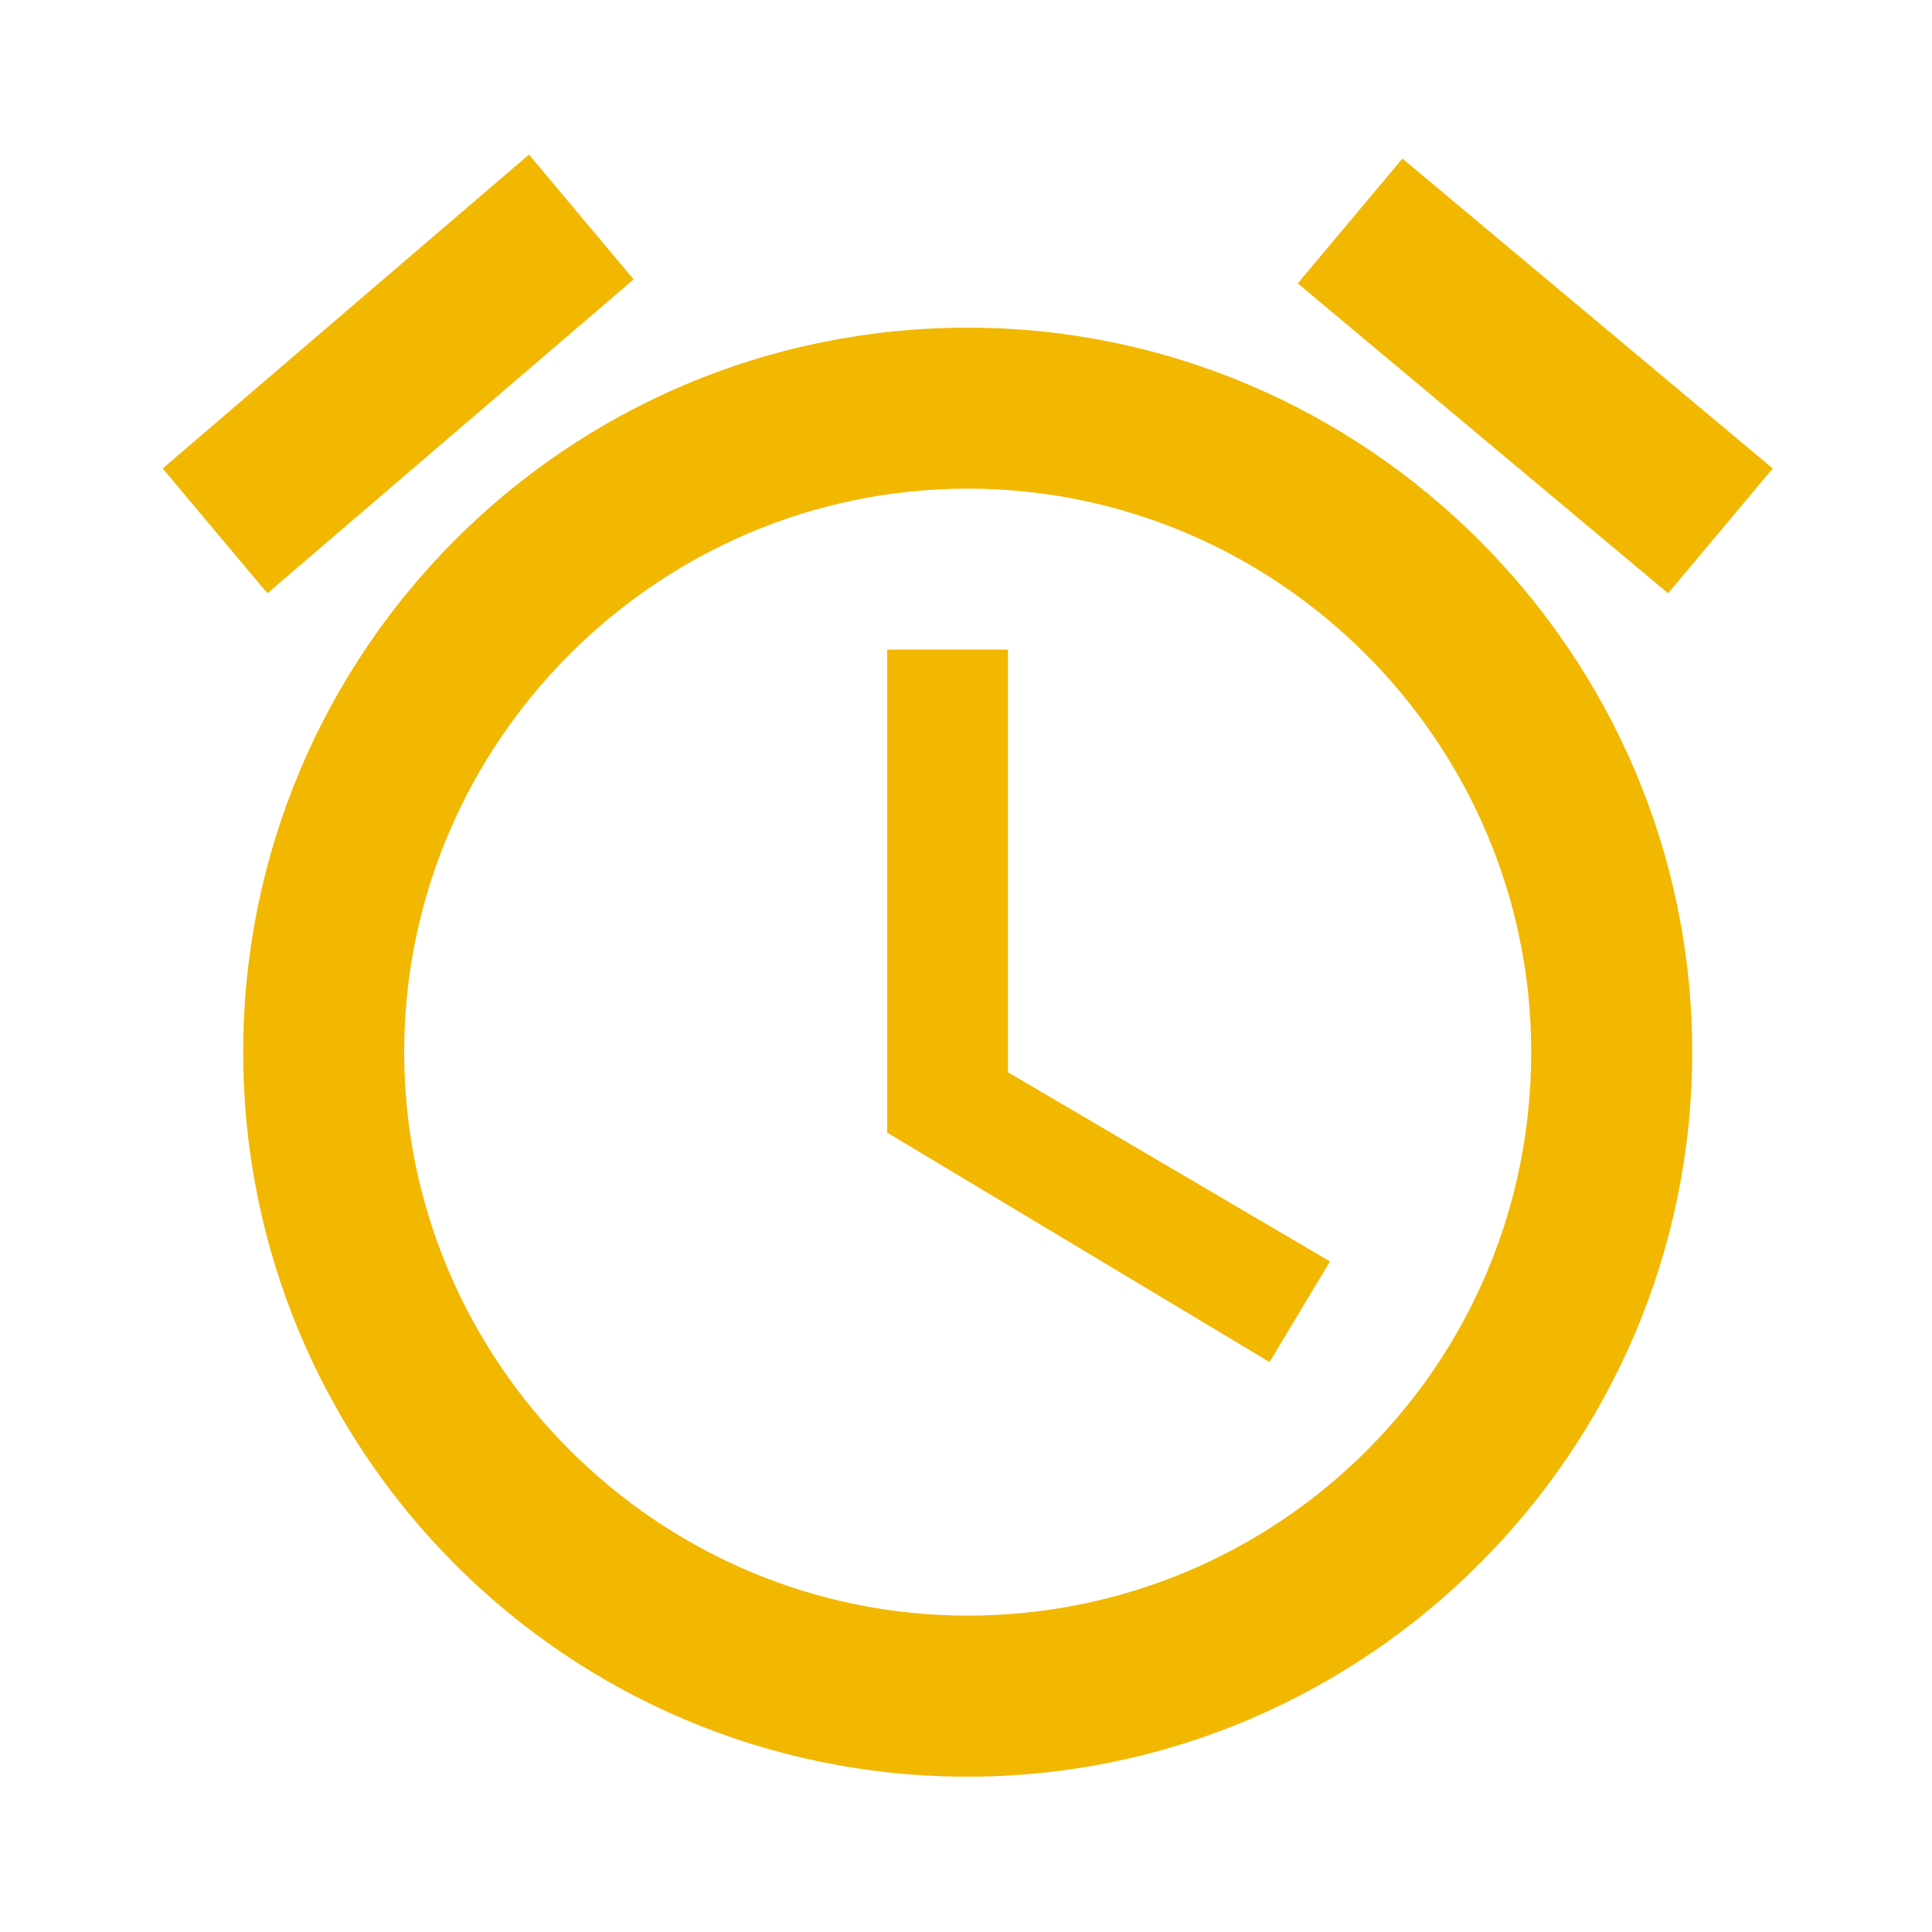 <svg width="25" height="25" viewBox="0 0 25 25" fill="none" xmlns="http://www.w3.org/2000/svg">
<g id="Alarm" clip-path="url(#clip0_515_2324)">
<path id="Vector" d="M22.939 6.062L18.147 2.052L16.793 3.667L21.585 7.677L22.939 6.062ZM8.199 3.615L6.845 2L2.105 6.062L3.46 7.677L8.199 3.615ZM13.043 8.406H11.48V14.656L16.428 17.625L17.21 16.323L13.043 13.875V8.406ZM12.522 4.24C7.314 4.24 3.147 8.458 3.147 13.615C3.147 18.771 7.314 22.99 12.522 22.99C17.678 22.99 21.897 18.771 21.897 13.615C21.897 8.458 17.678 4.24 12.522 4.24ZM12.522 20.906C8.512 20.906 5.23 17.625 5.23 13.615C5.23 9.604 8.512 6.323 12.522 6.323C16.533 6.323 19.814 9.604 19.814 13.615C19.814 17.677 16.533 20.906 12.522 20.906Z" fill="#F2B700"/>
</g>
<defs>
<clipPath id="clip0_515_2324">
<rect width="25" height="25" fill="white"/>
</clipPath>
</defs>
</svg>
